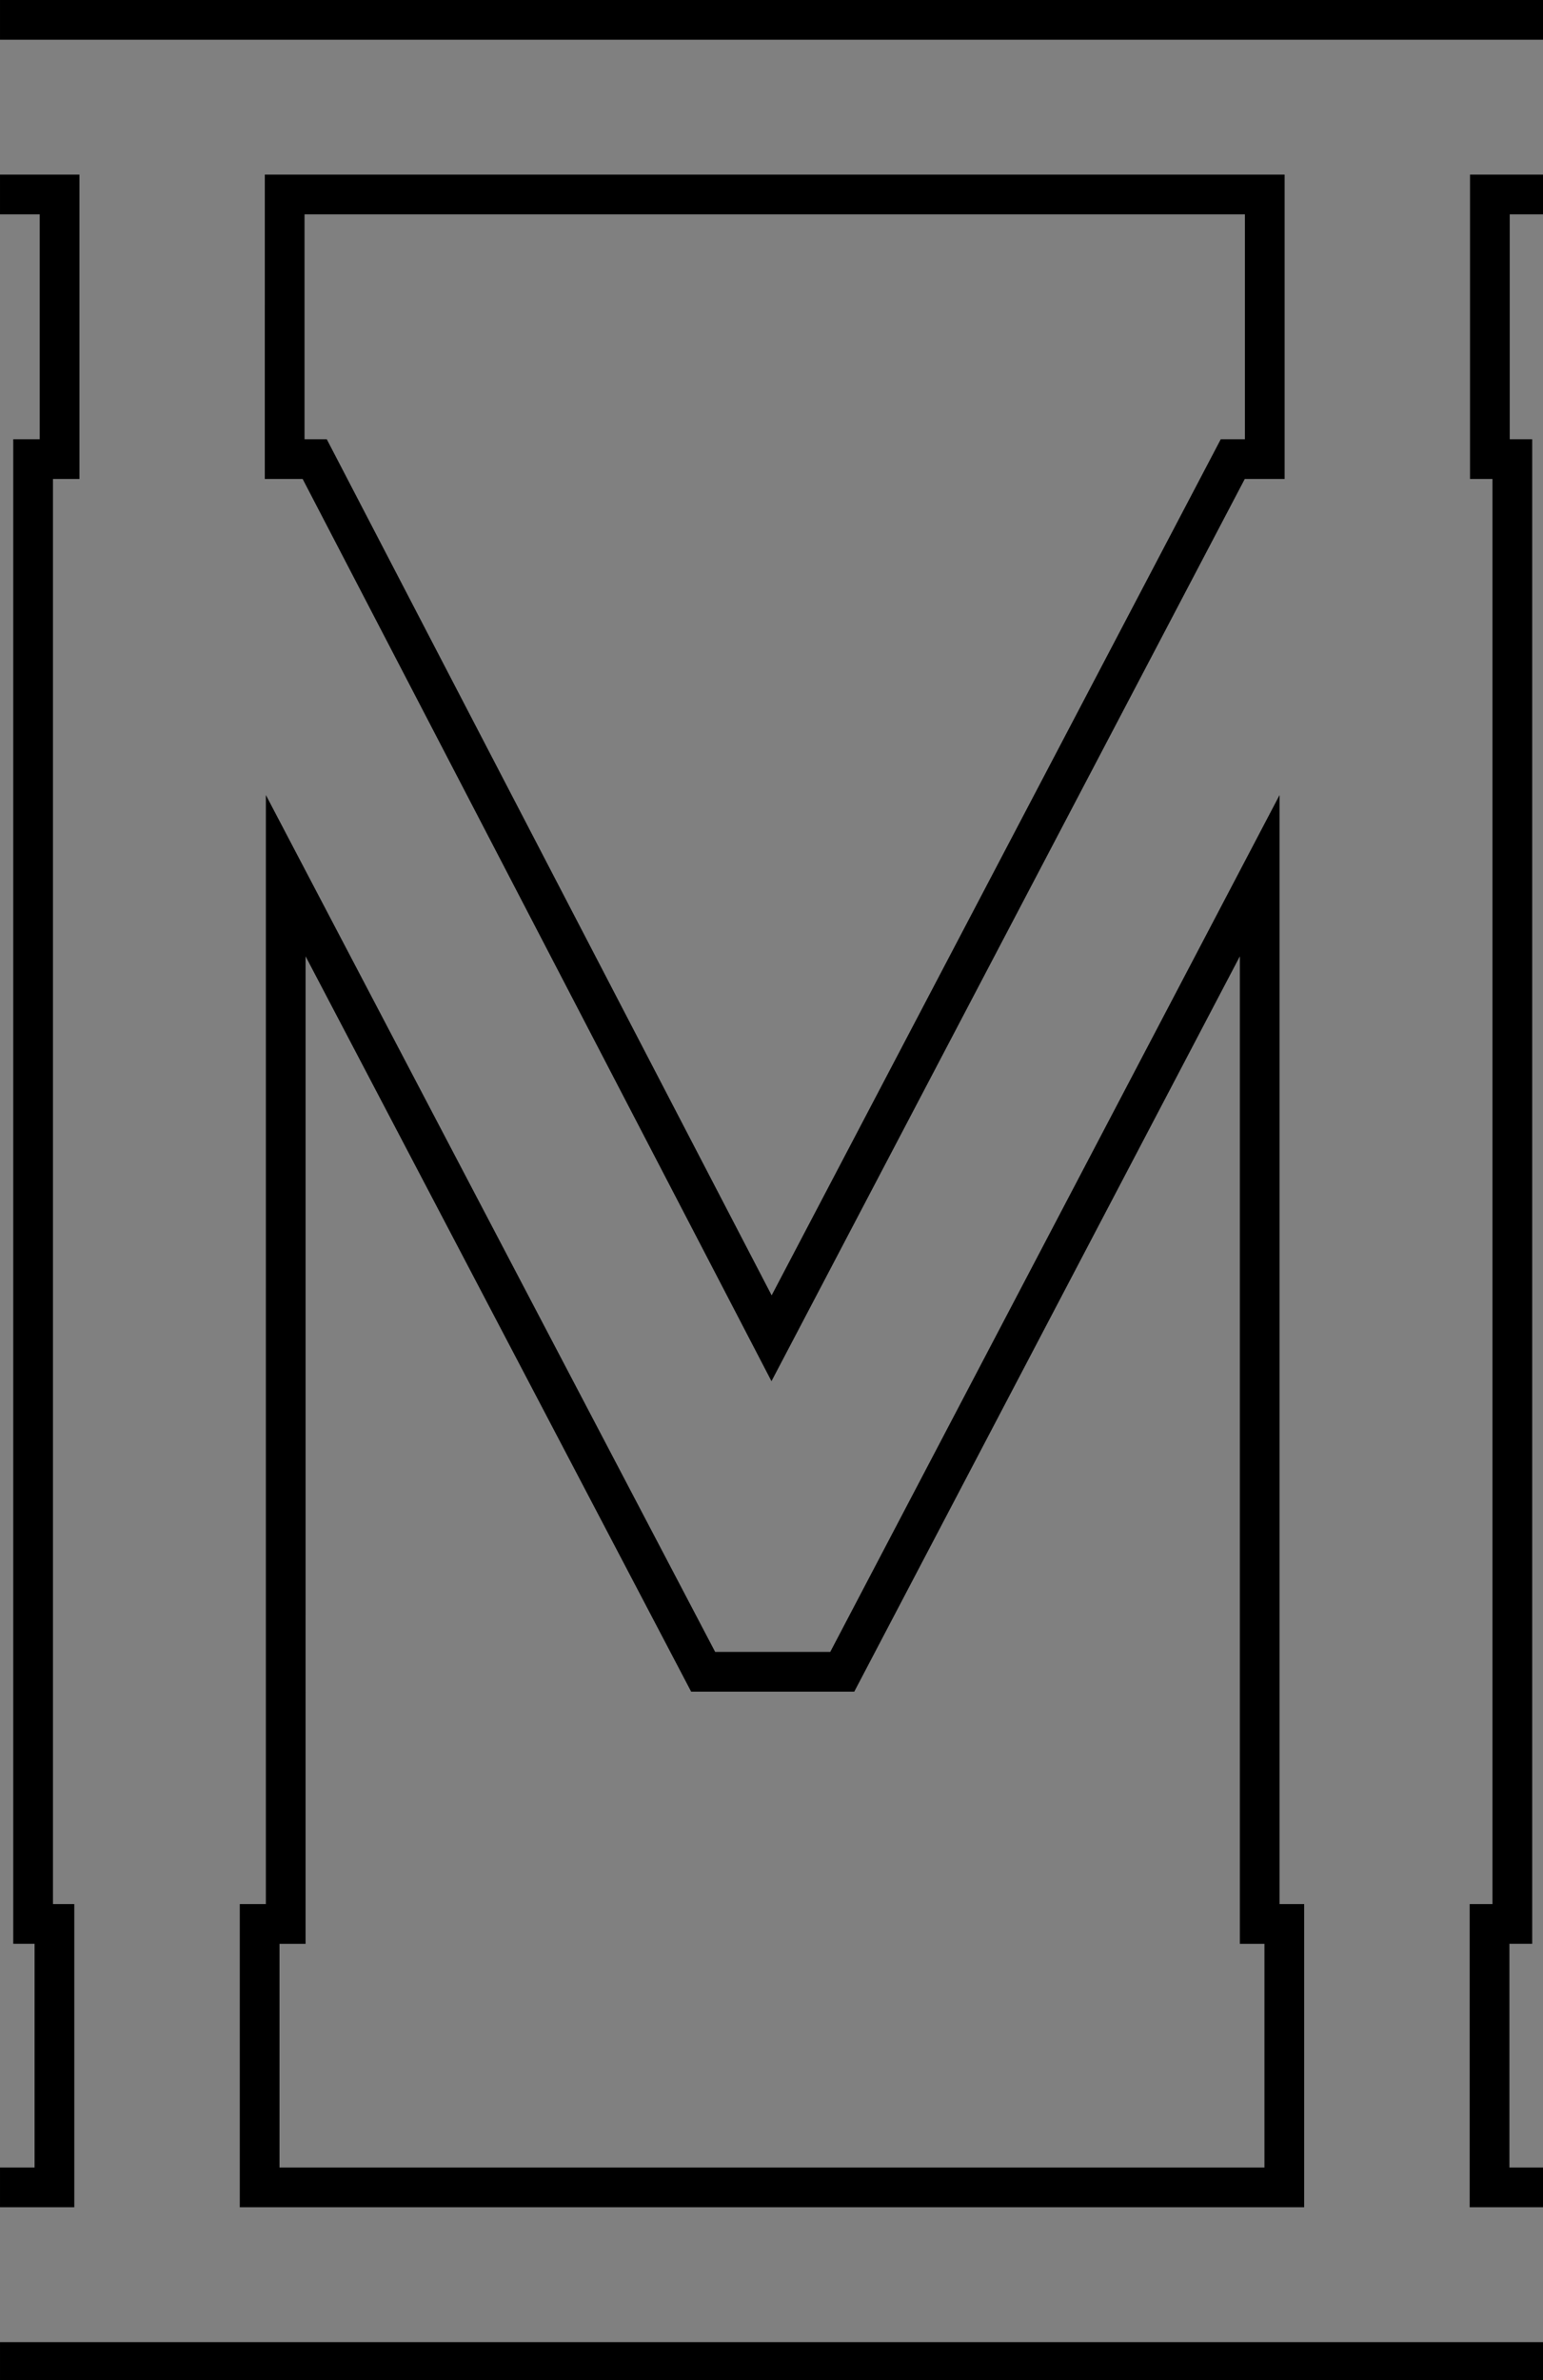 <svg class='letter-border' width="116.72" height="180" version="1.1" viewBox="0 0 30.882 47.625" xmlns="http://www.w3.org/2000/svg">
  <rect x="0" y="0" width="30.882" height="47.625" fill="#808080" stroke="none"/>
  <defs>
    <clipPath id="clipPath-M1">
      <path class='letter-border__clip-path' d="m0 0v16.184h3v16.98h-2v113.602h1.611v16.889h-2.611v16.184h116.721v-16.184h-2.721v-16.889h1.721v-113.602h-1.697v-16.98h2.697v-16.184zm23 16.184h71.023v16.98h-1.824l-33.92 64.641-33.6-64.641h-1.68zm0.08 56.022 29.119 55.52h12.32l29.121-55.52v74.561h1.859v16.889h-74.389v-16.889h1.969z" fill="#fff" stroke-width="2.734"/>
    </clipPath>
  </defs>
  <g transform="translate(1.524)">
    <path class='letter-border__path' transform="matrix(.265 0 0 .265 -1.524 0)" d="m0 16.184h3v16.98h-2v113.602h1.611v16.889h-2.611m0 16.184h116.721m0-16.184h-2.721v-16.889h1.721v-113.602h-1.697v-16.98h2.697m0-16.184h-116.721m23 16.184h71.023v16.98h-1.824l-33.92 64.641-33.6-64.641h-1.68zm0.08 56.022 29.119 55.52h12.32l29.121-55.52v74.561h1.859v16.889h-74.389v-16.889h1.969z" clip-path="url(#clipPath-M1)" fill="#fff" stroke="#000" stroke-miterlimit="8.8" stroke-width="6"/>
  </g>
</svg>
